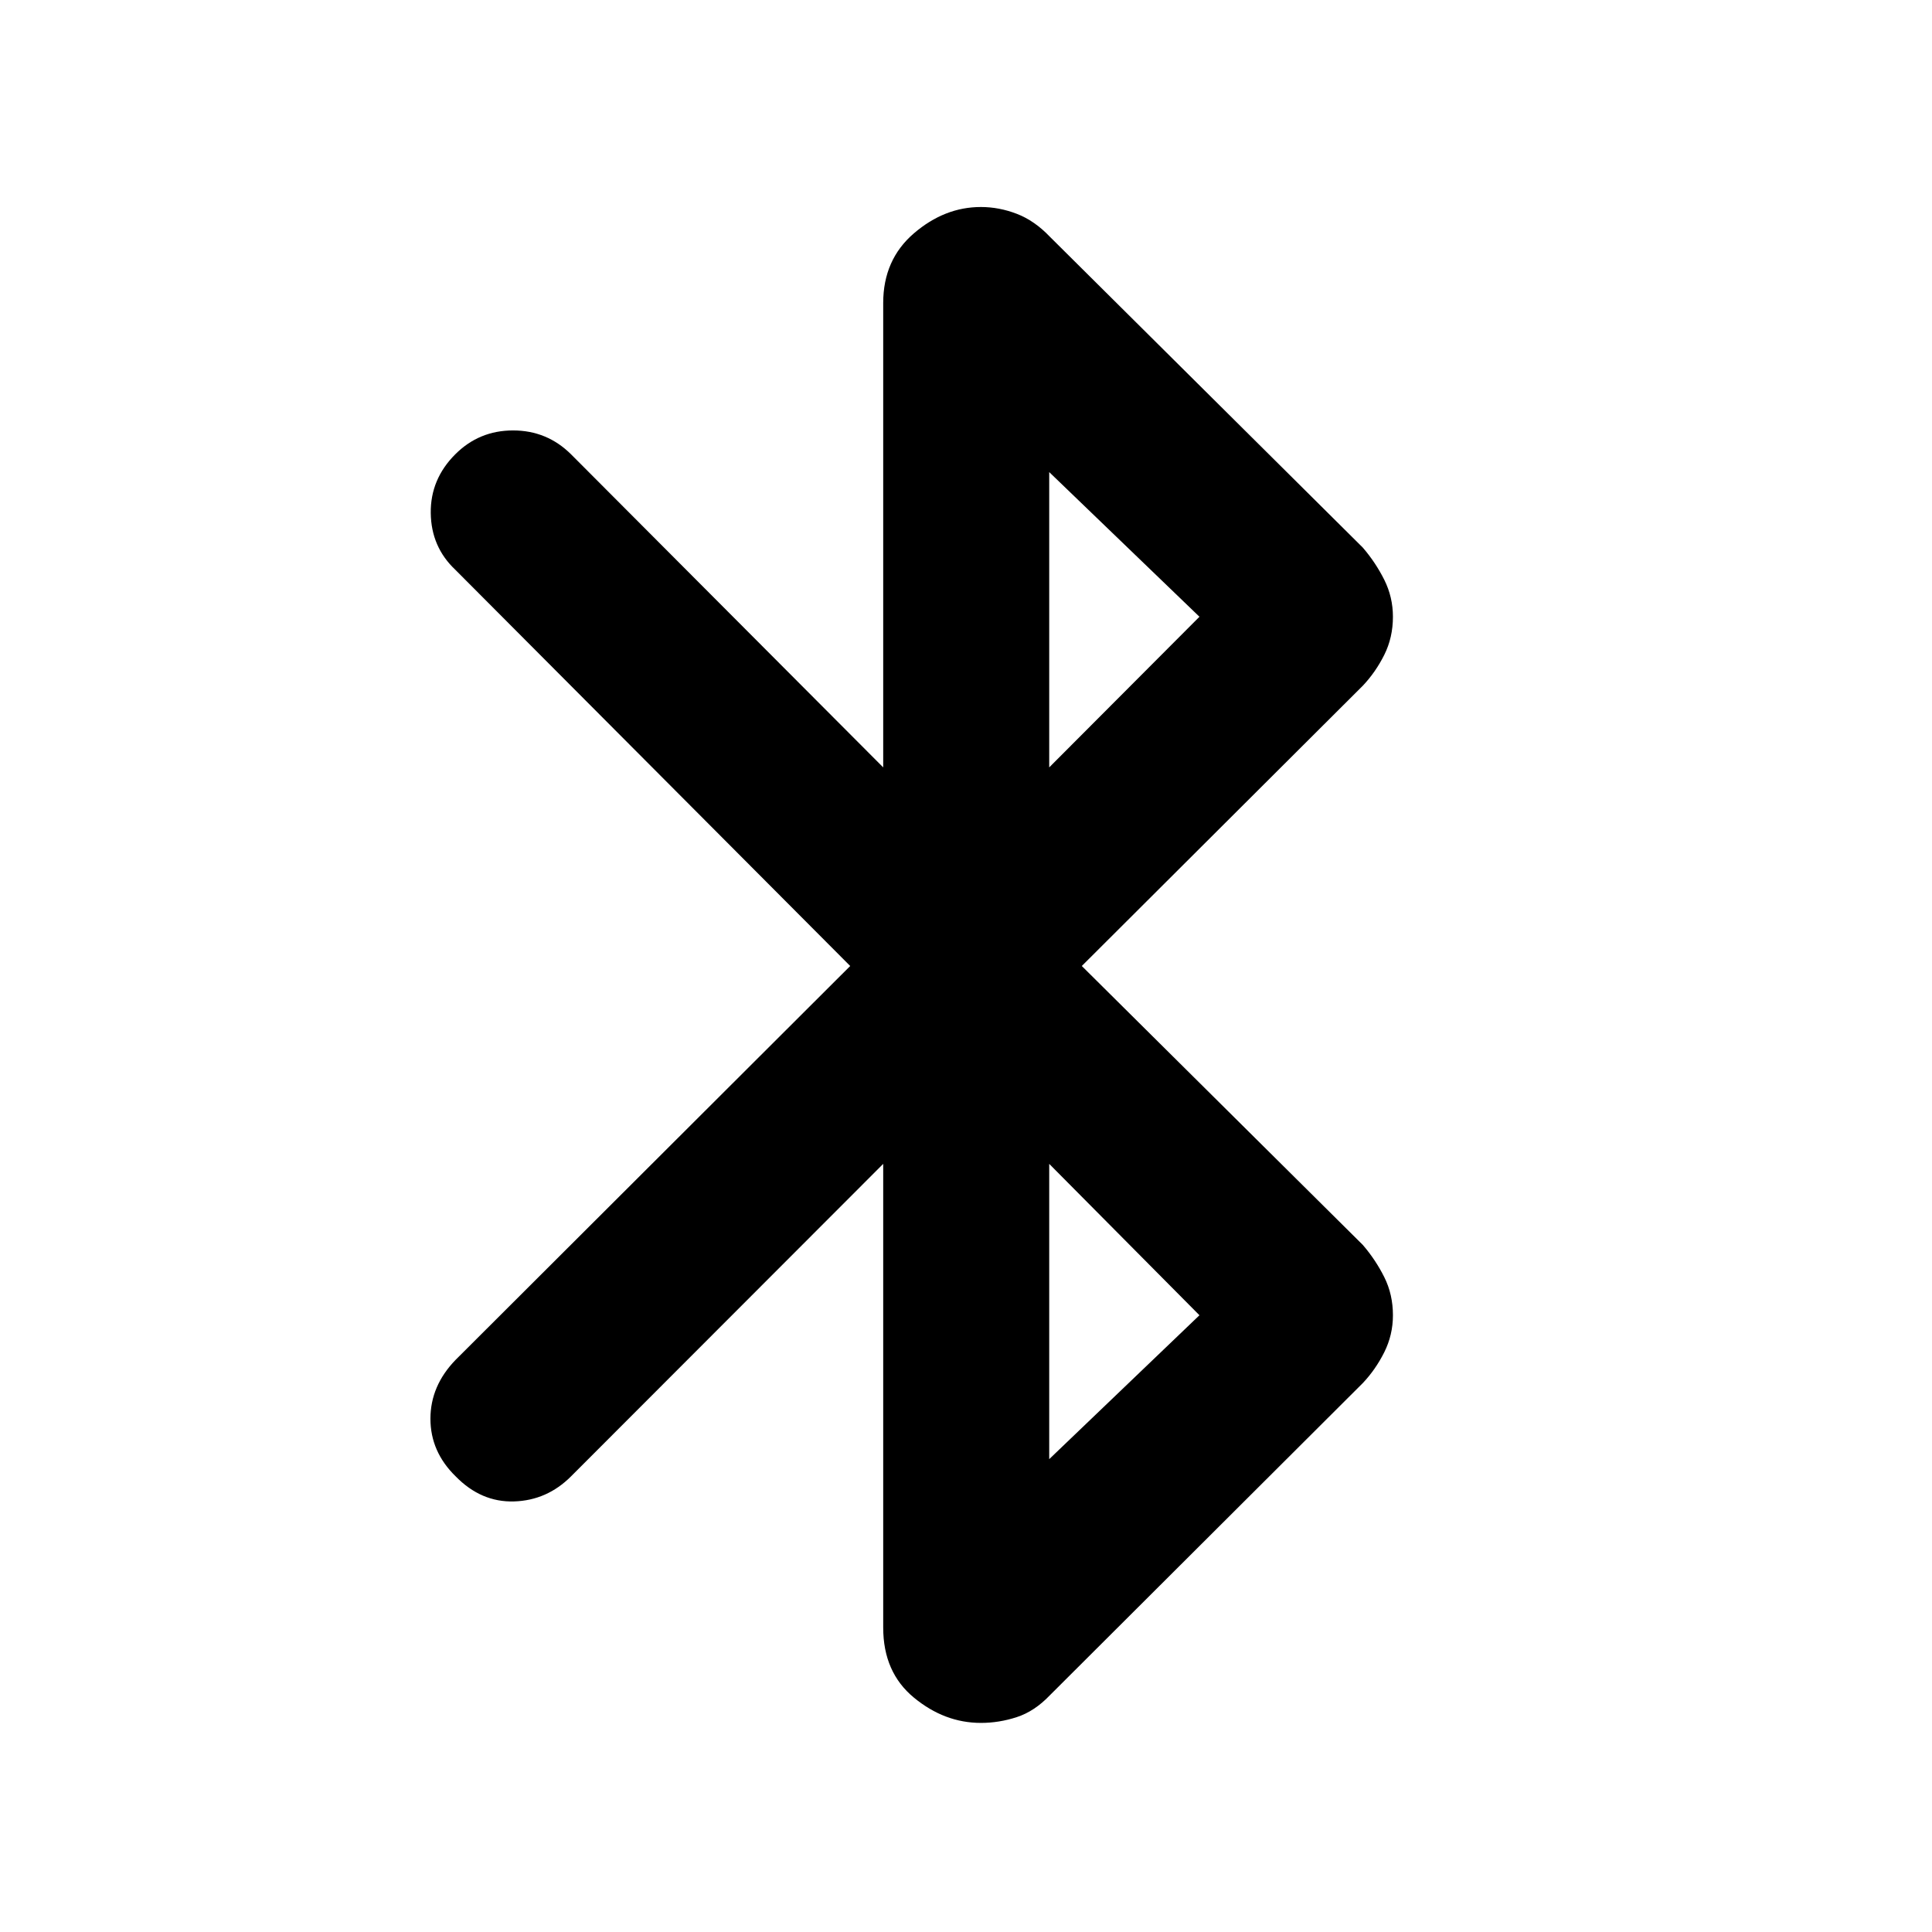 <svg xmlns="http://www.w3.org/2000/svg" height="40" viewBox="0 -960 960 960" width="40"><path d="M438.86-151.22v-230.46L283.75-226.41q-11.95 11.96-28.32 12.46-16.36.5-29.02-12.46-12.53-12.23-12.53-28.62t12.53-29.29L422.46-480 226.22-676.91q-11.96-11.29-12.18-28.13-.21-16.83 12.18-29.22 11.85-11.86 28.71-11.86 16.87 0 28.82 11.86l155.11 155.57v-230.76q0-21.49 15.23-34.59 15.24-13.1 33.32-13.1 9.03 0 17.84 3.39 8.82 3.4 16.43 11.39l155.49 154.45q6.38 7.42 10.68 16.02 4.29 8.6 4.29 18.35 0 10.32-4.29 18.92-4.3 8.61-10.68 15.36L537.54-480l139.63 138.59q6.38 7.42 10.68 16.03 4.29 8.6 4.29 18.92 0 9.75-4.29 18.35-4.3 8.6-10.68 15.36L521.68-117.64q-7.61 7.99-16.43 10.86-8.81 2.88-17.84 2.88-18.08 0-33.32-12.58-15.23-12.58-15.23-34.74Zm82.49-427.47L596-653.54l-74.65-71.88v146.73Zm0 343.73 74.65-71.5-74.65-75.22v146.72Z"/></svg>